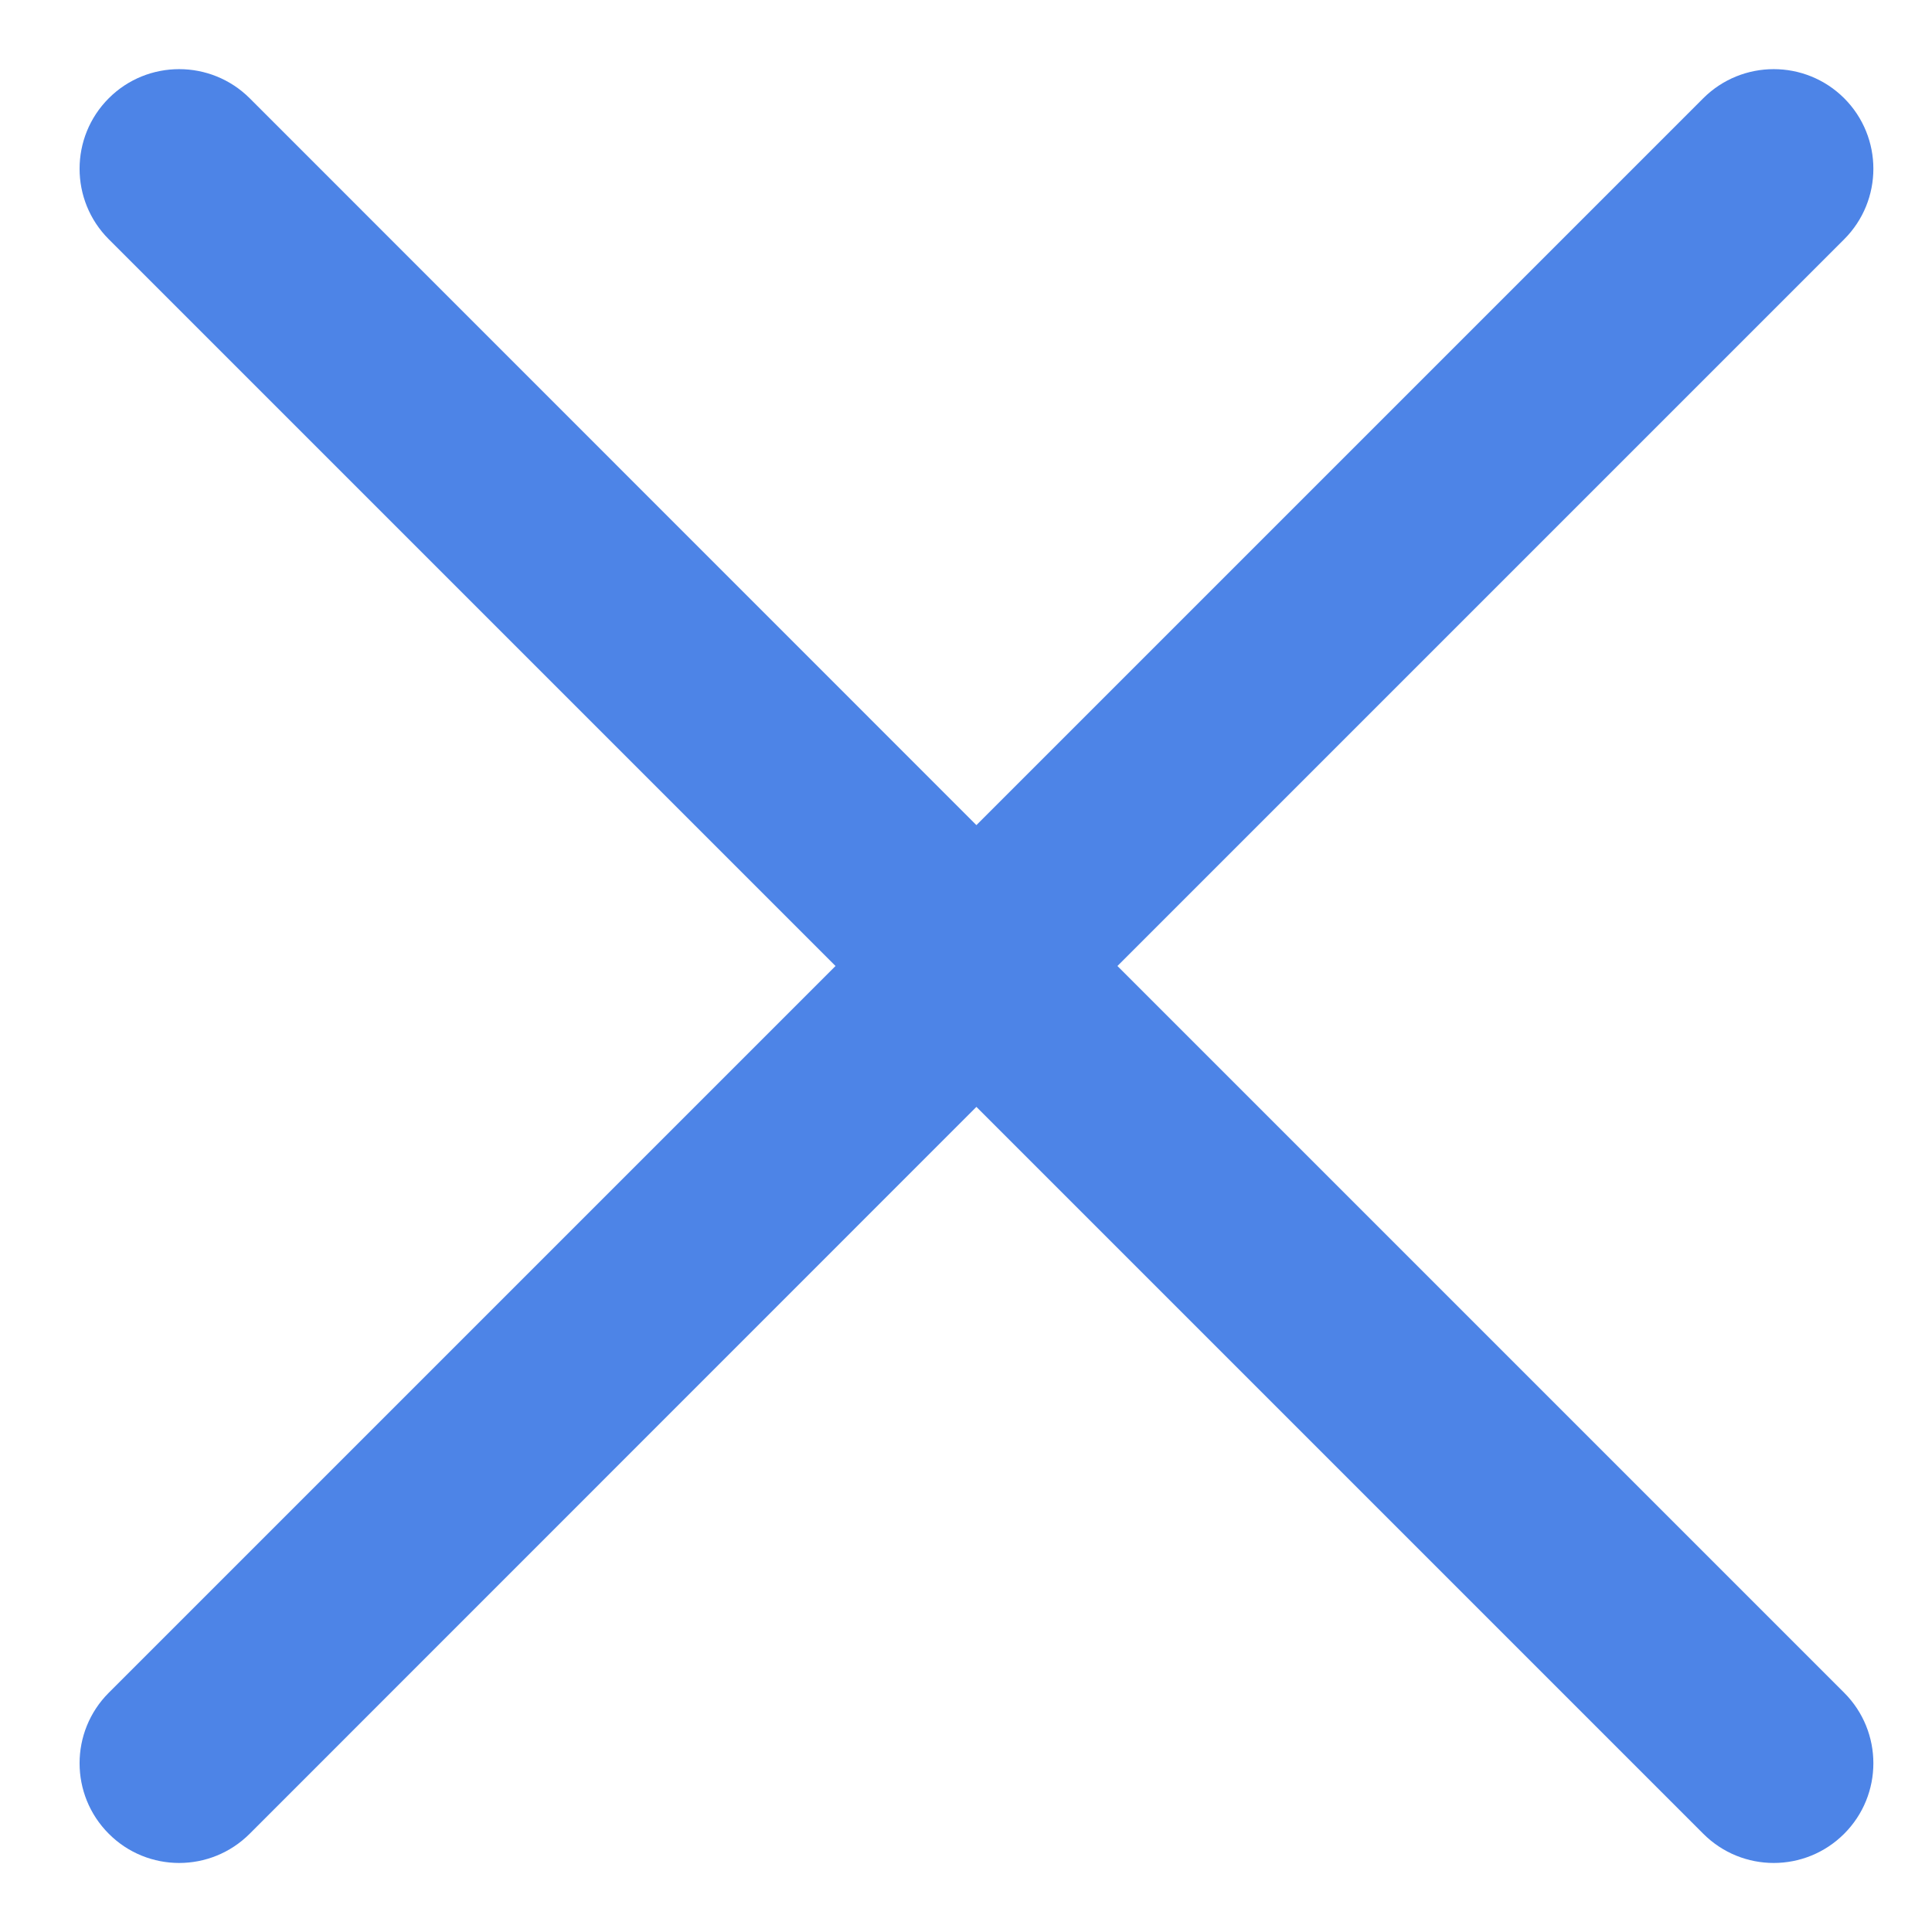 <svg width="13" height="13" viewBox="0 0 13 13" fill="none" xmlns="http://www.w3.org/2000/svg">
<path fill-rule="evenodd" clip-rule="evenodd" d="M0.732 0.661C0.993 0.4 1.418 0.4 1.68 0.661L6.57 5.552L11.461 0.661C11.723 0.4 12.147 0.4 12.409 0.661C12.671 0.923 12.671 1.348 12.409 1.61L7.519 6.5L12.409 11.39C12.671 11.652 12.671 12.077 12.409 12.339C12.147 12.601 11.723 12.601 11.461 12.339L6.57 7.448L1.68 12.339C1.418 12.601 0.993 12.601 0.732 12.339C0.47 12.077 0.47 11.652 0.732 11.39L5.622 6.5L0.732 1.61C0.47 1.348 0.47 0.923 0.732 0.661Z" fill="#4D84E7"/>
</svg>
